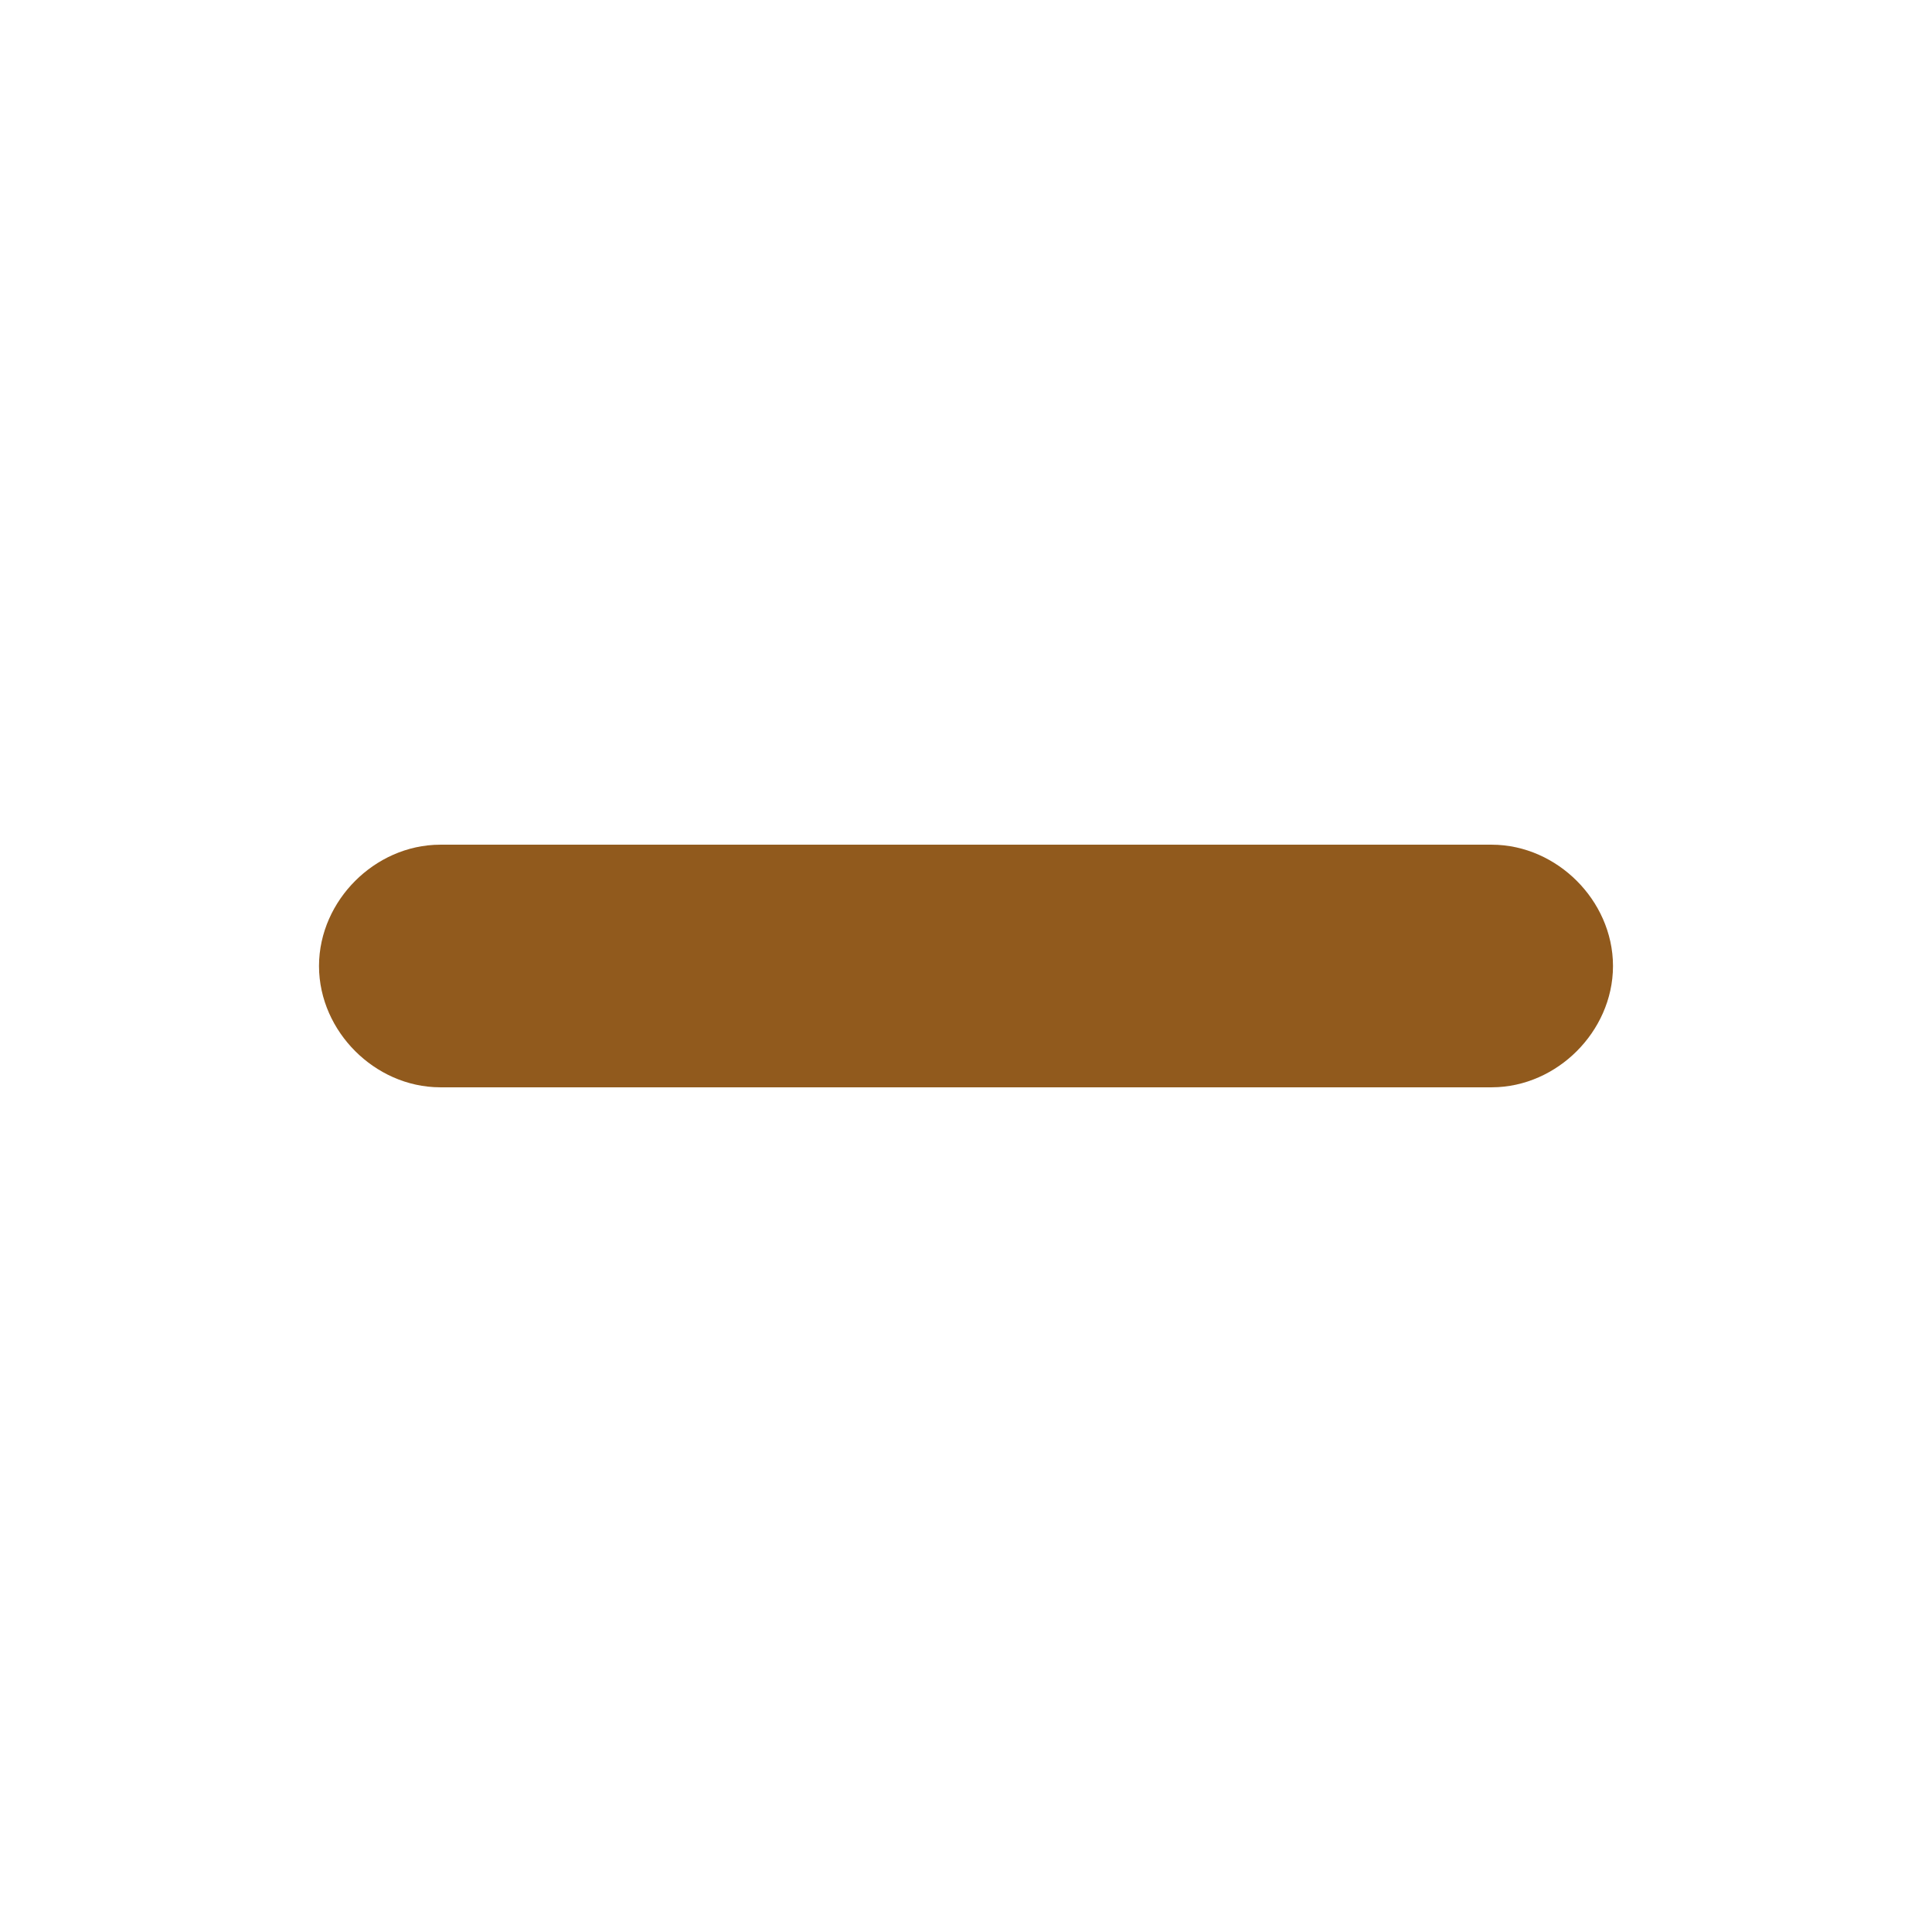 <svg xmlns="http://www.w3.org/2000/svg" viewBox="0 0 43 43"><path d="M9.8 19.8h23.4c.9 0 1.7.8 1.7 1.7 0 .9-.8 1.7-1.7 1.7H9.8c-.9 0-1.7-.8-1.7-1.7 0-.9.8-1.7 1.7-1.7z" fill="#915a1d" stroke="#915a1d" stroke-width="2"/></svg>